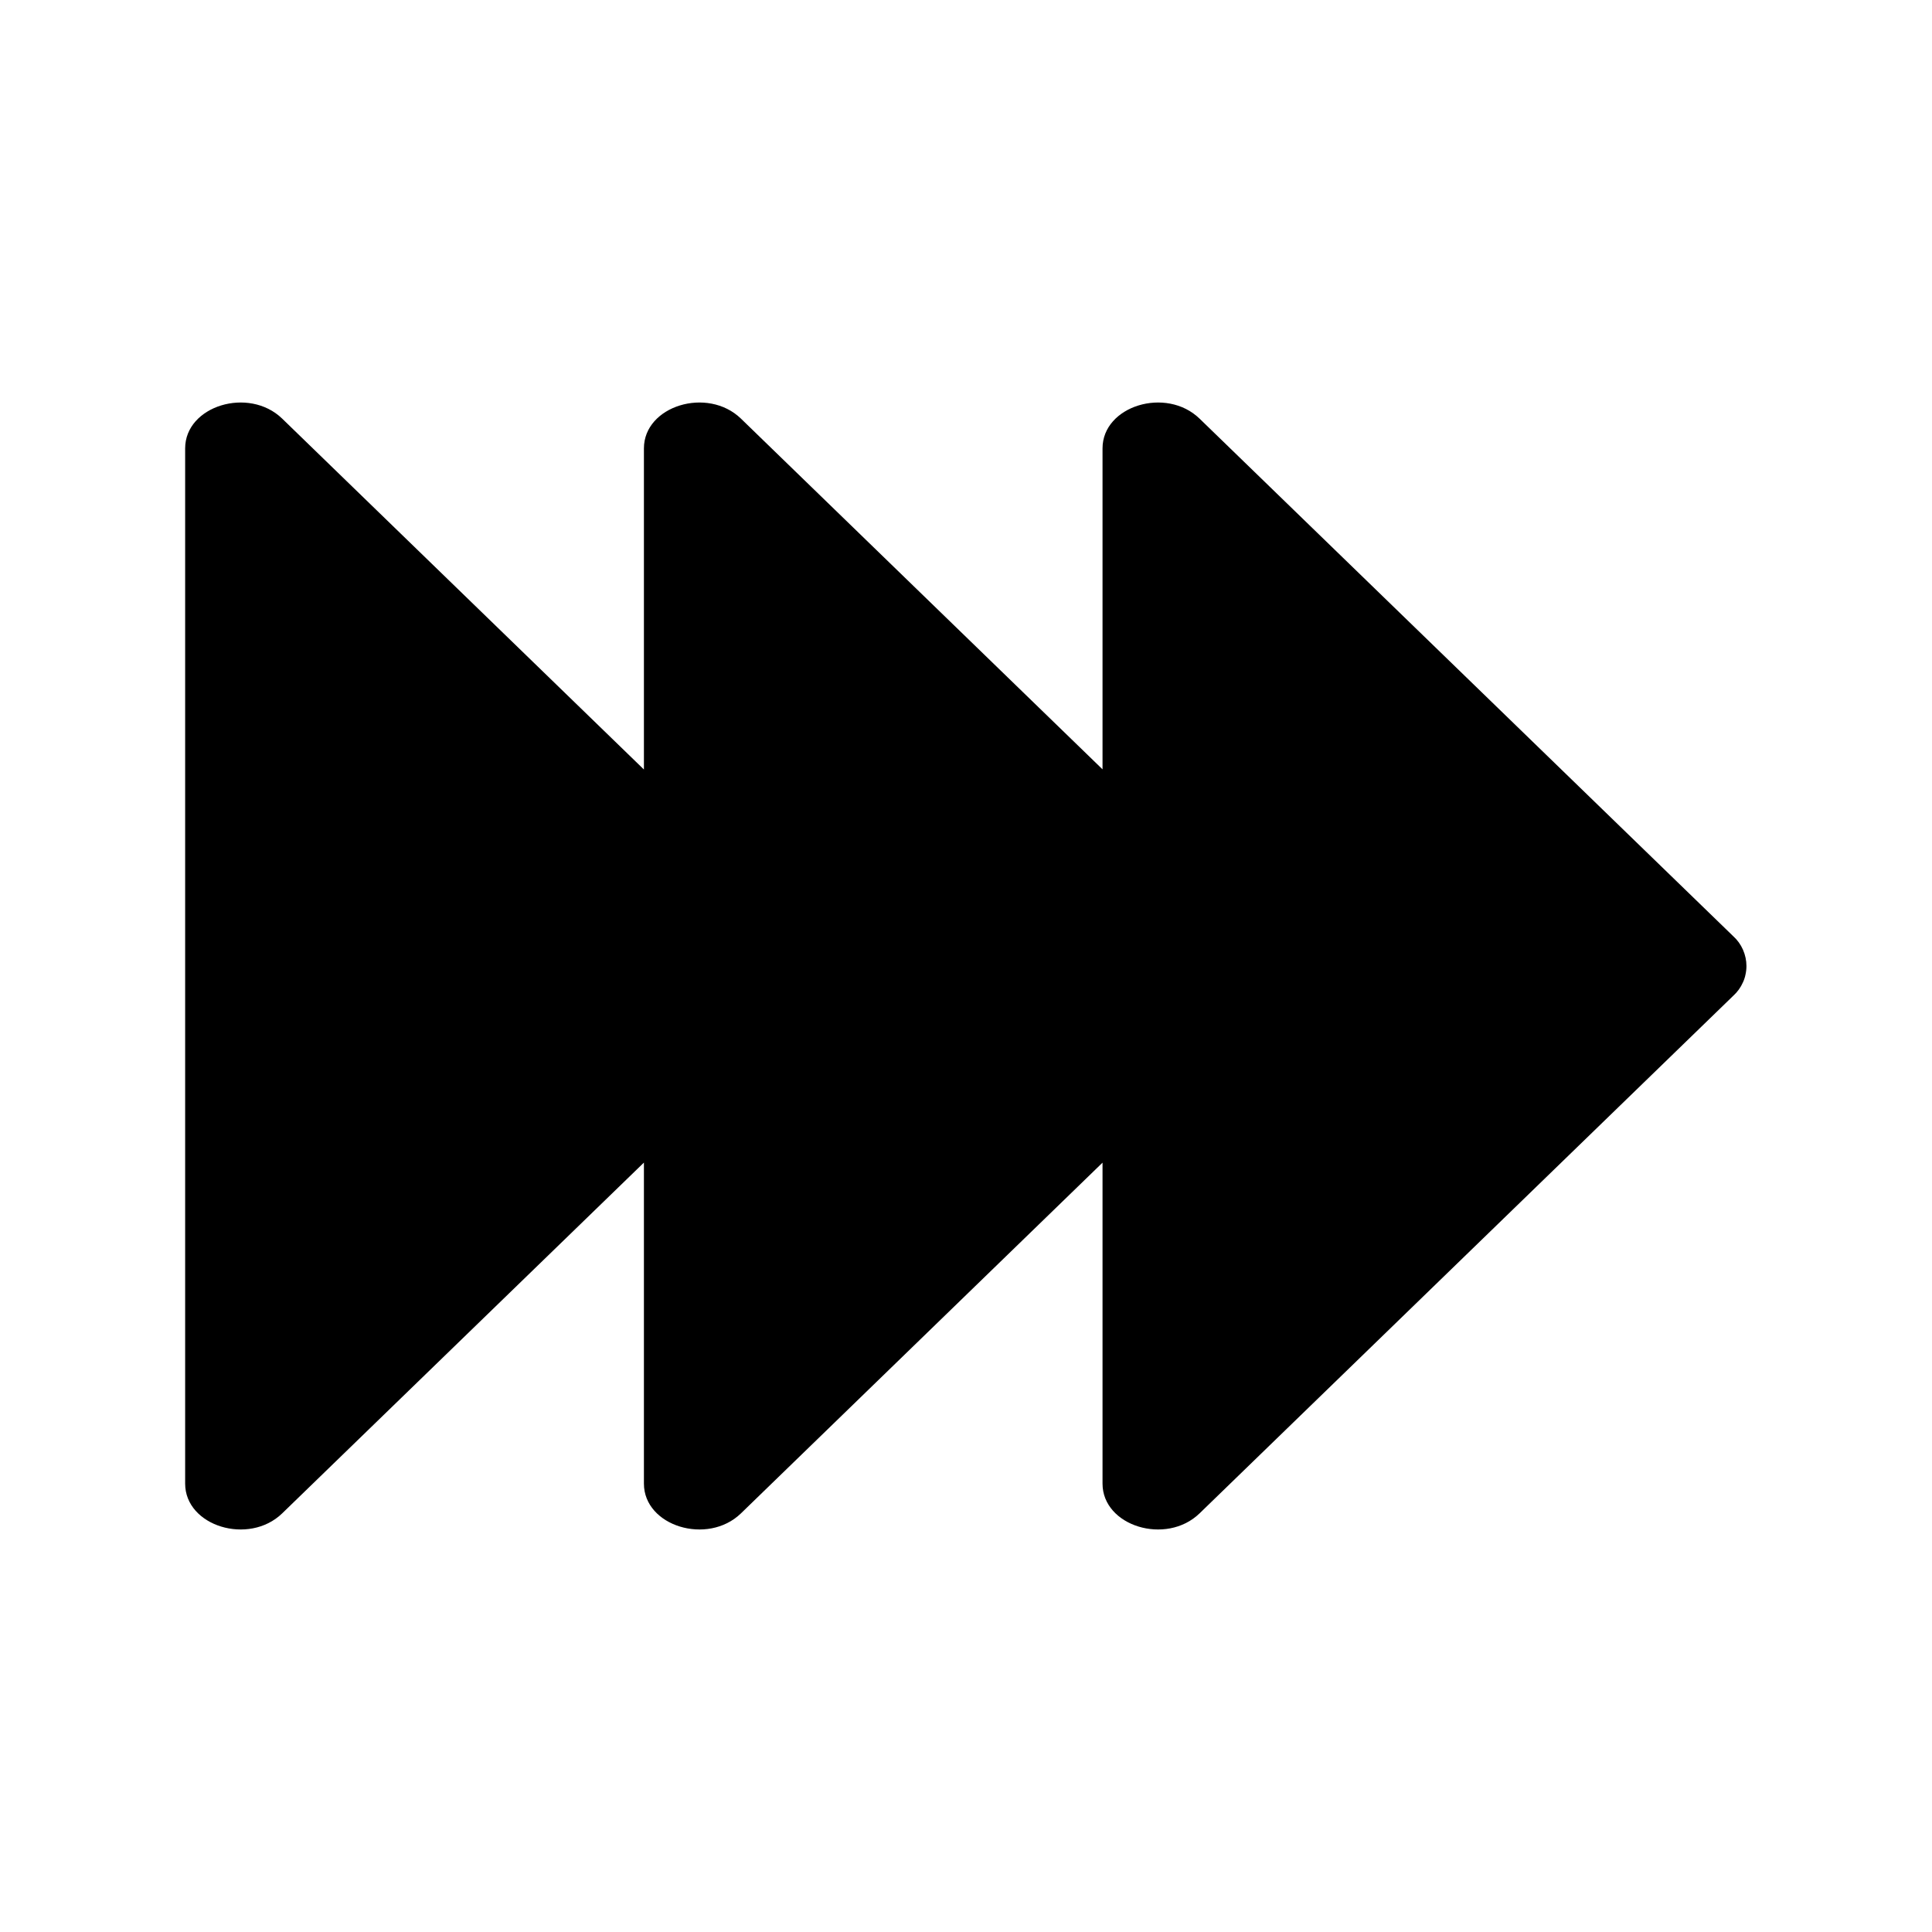 <svg width="24" height="24" viewBox="0 0 24 24" fill="none" xmlns="http://www.w3.org/2000/svg">
<g clip-path="url(#clip0_221_21058)">
<path d="M7.999 14.442V18.43C7.999 18.958 8.789 19.201 9.204 18.8L13.696 14.443V18.43C13.696 18.958 14.486 19.201 14.901 18.8L21.531 12.37C21.583 12.323 21.624 12.266 21.652 12.202C21.659 12.188 21.664 12.174 21.669 12.159C21.675 12.142 21.68 12.125 21.683 12.107C21.691 12.072 21.695 12.036 21.695 12C21.695 11.931 21.68 11.862 21.652 11.798C21.624 11.734 21.583 11.677 21.531 11.63L14.901 5.2C14.486 4.799 13.696 5.042 13.696 5.57V9.557L9.204 5.2C8.789 4.799 7.999 5.042 7.999 5.57V9.559L3.505 5.2C3.09 4.799 2.3 5.042 2.3 5.57V18.43C2.3 18.958 3.09 19.201 3.505 18.8L7.999 14.442Z" fill="black"/>
</g>
<defs>
<clipPath id="clip0_221_21058">
<rect width="24" height="24" fill="white"/>
</clipPath>
</defs>
</svg>
